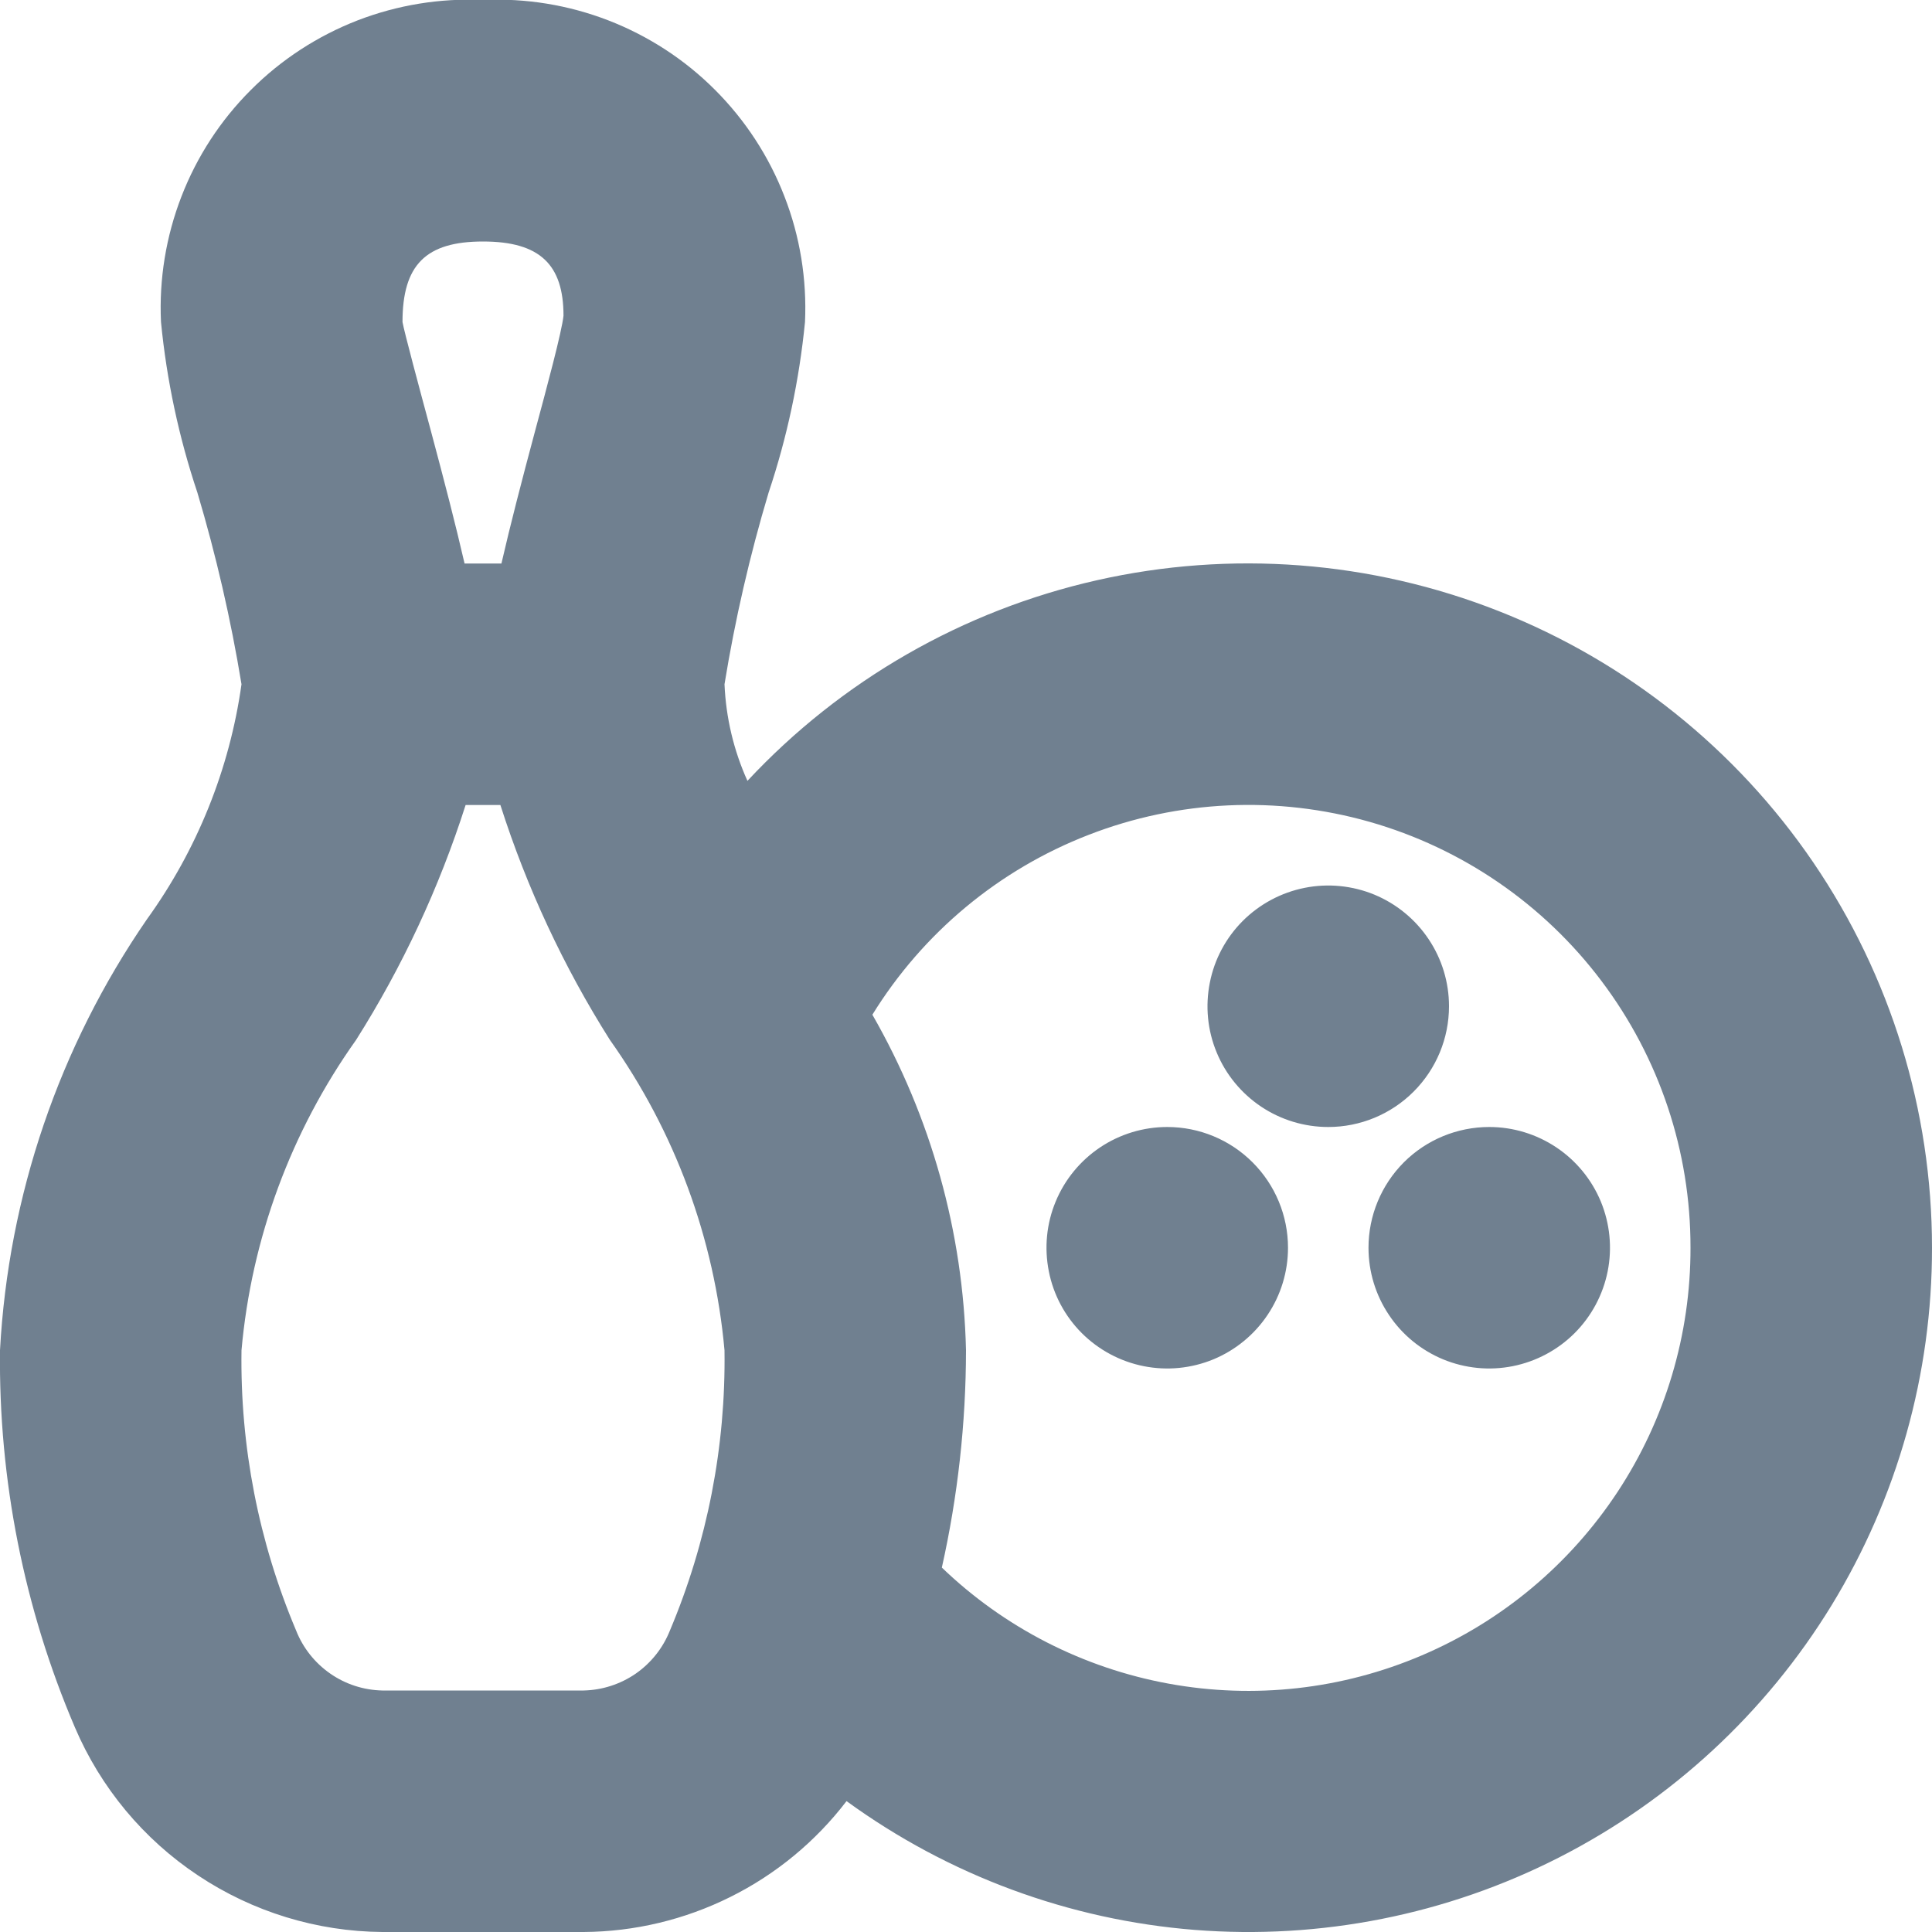 <svg width="24" height="24" viewBox="0 0 24 24" fill="none" xmlns="http://www.w3.org/2000/svg">
<g clip-path="url(#clip0_9_7132)">
<path d="M16 15.5C16 15.797 15.912 16.087 15.747 16.333C15.582 16.58 15.348 16.772 15.074 16.886C14.8 16.999 14.498 17.029 14.207 16.971C13.916 16.913 13.649 16.77 13.439 16.561C13.229 16.351 13.086 16.084 13.029 15.793C12.971 15.502 13 15.2 13.114 14.926C13.227 14.652 13.42 14.418 13.666 14.253C13.913 14.088 14.203 14 14.5 14C14.898 14 15.279 14.158 15.56 14.439C15.842 14.721 16 15.102 16 15.5ZM17 15.5C17 15.797 17.088 16.087 17.253 16.333C17.417 16.58 17.652 16.772 17.926 16.886C18.2 16.999 18.501 17.029 18.792 16.971C19.083 16.913 19.351 16.77 19.56 16.561C19.77 16.351 19.913 16.084 19.971 15.793C20.029 15.502 19.999 15.2 19.886 14.926C19.772 14.652 19.58 14.418 19.333 14.253C19.086 14.088 18.796 14 18.5 14C18.102 14 17.72 14.158 17.439 14.439C17.158 14.721 17 15.102 17 15.5ZM18 12.5C18 12.203 17.912 11.913 17.747 11.667C17.582 11.42 17.348 11.228 17.074 11.114C16.8 11.001 16.498 10.971 16.207 11.029C15.916 11.087 15.649 11.23 15.439 11.439C15.229 11.649 15.086 11.916 15.029 12.207C14.971 12.498 15 12.8 15.114 13.074C15.227 13.348 15.42 13.582 15.666 13.747C15.913 13.912 16.203 14 16.5 14C16.898 14 17.279 13.842 17.56 13.561C17.842 13.279 18 12.898 18 12.5ZM24 15.5C24.002 17.067 23.57 18.604 22.753 19.941C21.935 21.278 20.763 22.362 19.367 23.074C17.971 23.786 16.405 24.097 14.842 23.974C13.28 23.85 11.783 23.296 10.516 22.374C10.132 22.876 9.638 23.284 9.072 23.565C8.506 23.847 7.883 23.996 7.251 24H4.751C3.936 23.994 3.14 23.75 2.461 23.298C1.782 22.847 1.25 22.207 0.93 21.457C0.298 19.977 -0.018 18.382 -0 16.773C0.104 14.855 0.735 13.002 1.825 11.42C2.448 10.557 2.852 9.554 3 8.5C2.868 7.696 2.685 6.9 2.452 6.119C2.222 5.432 2.07 4.721 2 4C1.975 3.468 2.062 2.937 2.254 2.441C2.446 1.944 2.74 1.493 3.117 1.117C3.493 0.74 3.944 0.447 4.44 0.254C4.937 0.062 5.468 -0.025 6 4.13661e-05C6.532 -0.025 7.063 0.062 7.559 0.254C8.056 0.447 8.507 0.74 8.883 1.117C9.259 1.493 9.553 1.944 9.745 2.441C9.938 2.937 10.024 3.468 10 4C9.929 4.721 9.778 5.432 9.548 6.119C9.314 6.9 9.131 7.696 9 8.5C9.018 8.915 9.114 9.322 9.285 9.7C10.449 8.452 11.961 7.584 13.626 7.208C15.29 6.832 17.029 6.965 18.617 7.591C20.204 8.216 21.567 9.305 22.527 10.716C23.487 12.127 24 13.794 24 15.5ZM5 4C5.02 4.117 5.21 4.824 5.349 5.339C5.521 5.981 5.661 6.522 5.771 7H6.229C6.339 6.522 6.479 5.981 6.651 5.339C6.79 4.824 6.98 4.117 7 3.922C7 3.29 6.71 3 6 3C5.29 3 5 3.29 5 4ZM8.322 20.255C8.786 19.154 9.017 17.968 9 16.773C8.875 15.385 8.384 14.055 7.577 12.919C7.001 12.008 6.544 11.027 6.216 10H5.784C5.456 11.027 4.999 12.008 4.423 12.919C3.615 14.055 3.124 15.385 3 16.773C2.982 17.968 3.213 19.153 3.678 20.254C3.763 20.47 3.91 20.656 4.101 20.789C4.291 20.922 4.517 20.995 4.749 21H7.249C7.481 20.995 7.707 20.922 7.898 20.79C8.089 20.657 8.236 20.471 8.322 20.255ZM21 15.5C21.002 14.304 20.614 13.141 19.894 12.186C19.175 11.231 18.163 10.537 17.013 10.209C15.863 9.882 14.638 9.938 13.523 10.371C12.408 10.803 11.465 11.588 10.837 12.605C11.566 13.876 11.966 15.308 12 16.773C11.999 17.681 11.898 18.587 11.7 19.473C12.477 20.22 13.457 20.721 14.518 20.915C15.579 21.109 16.673 20.987 17.664 20.563C18.656 20.14 19.5 19.434 20.094 18.533C20.687 17.633 21.002 16.578 21 15.5Z" fill="#708090"/>
</g>
<defs>
<clipPath id="clip0_9_7132">
<rect width="24" height="24" fill="white"/>
</clipPath>
</defs>
</svg>
